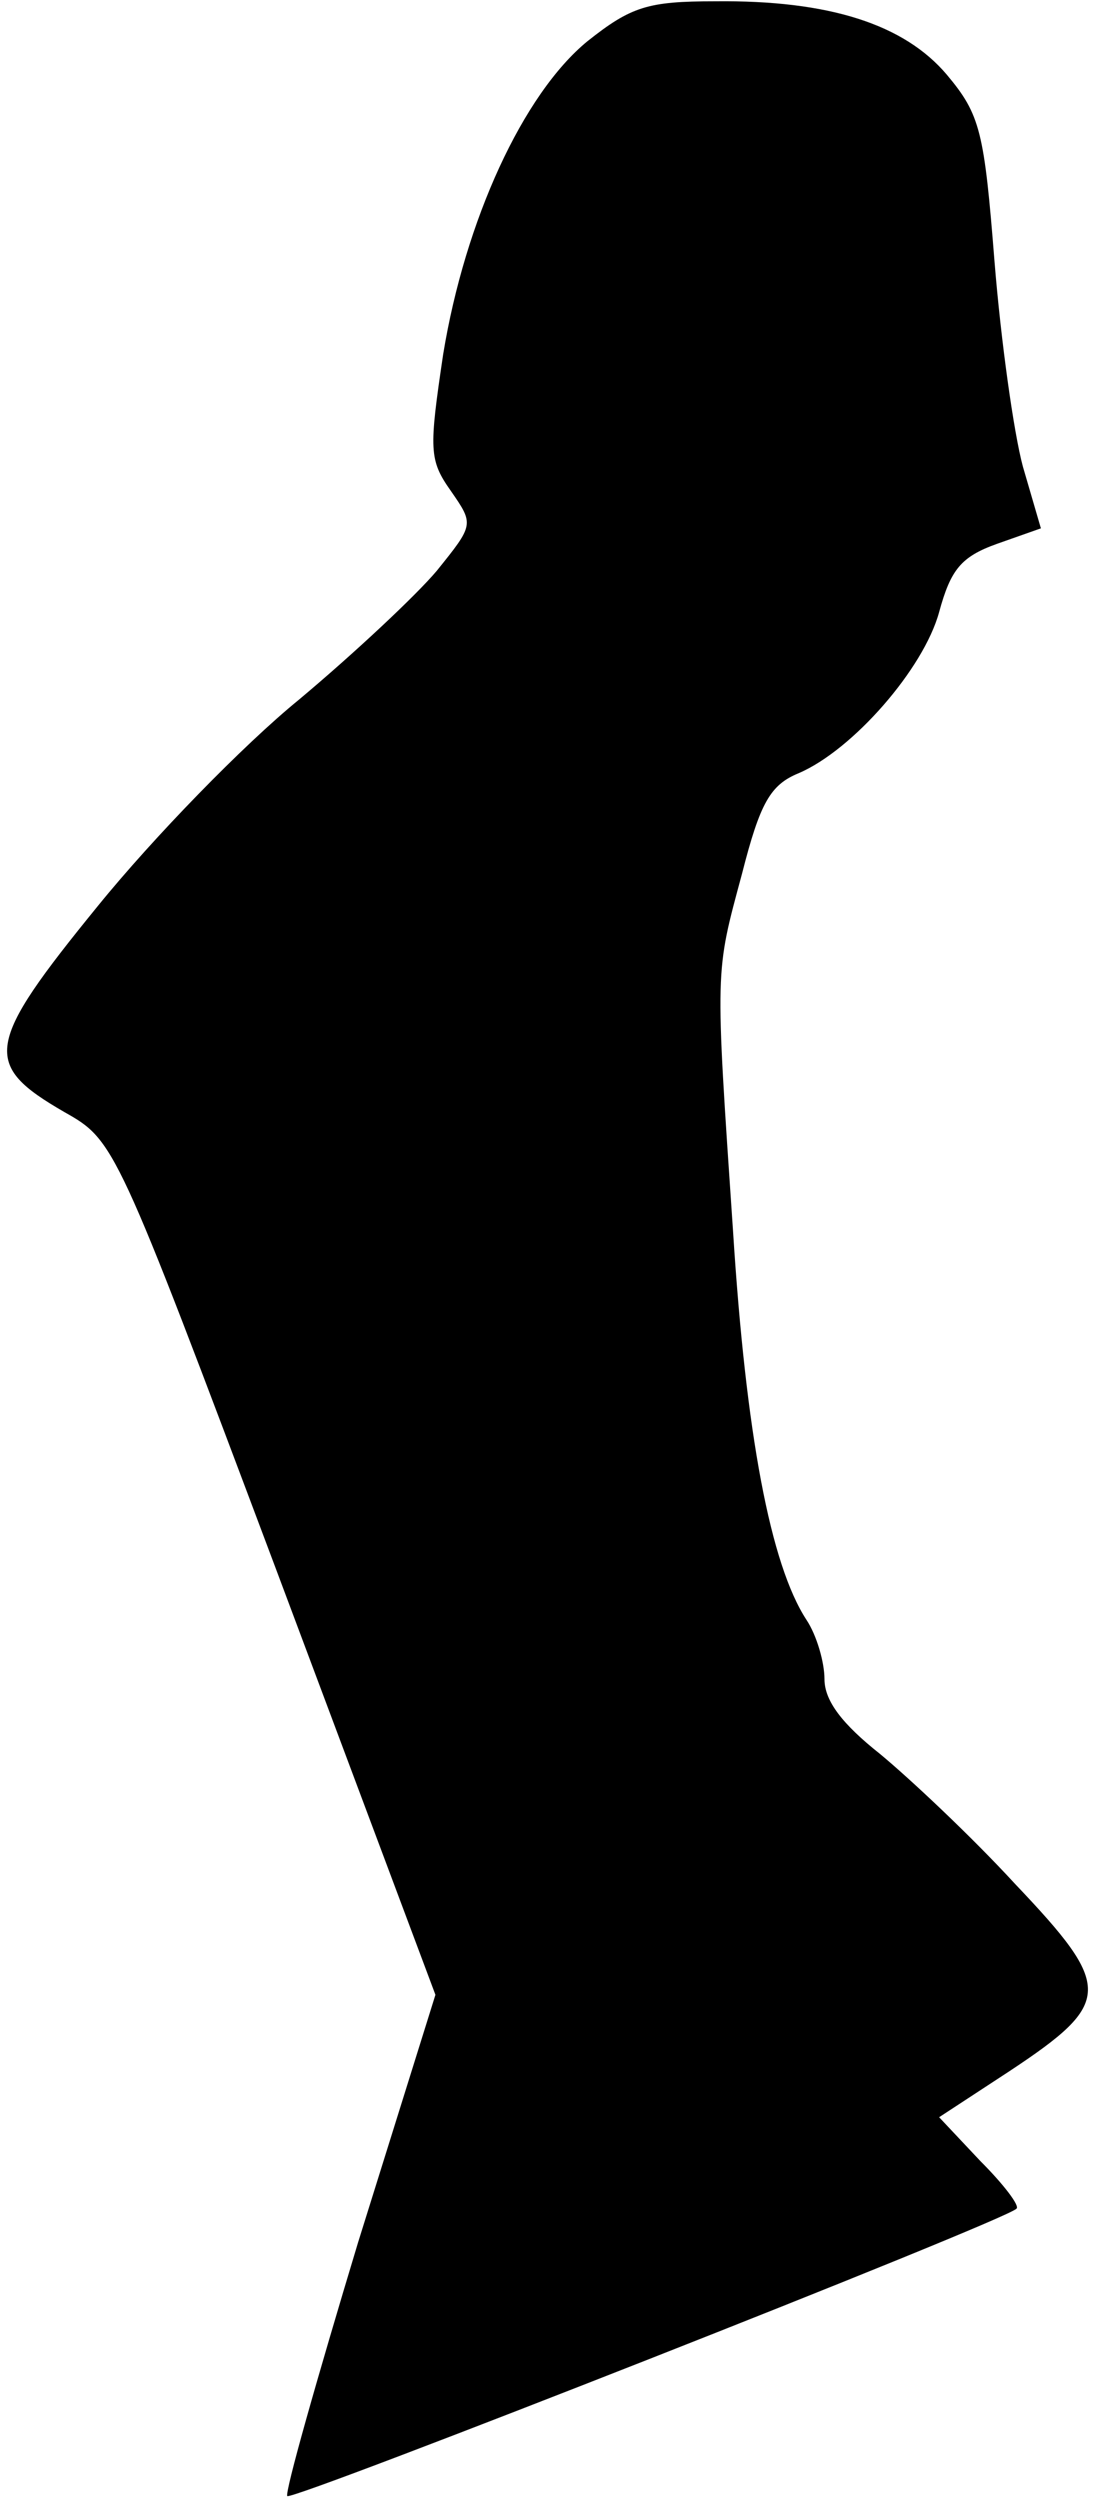 <?xml version="1.0" standalone="no"?>
<!DOCTYPE svg PUBLIC "-//W3C//DTD SVG 20010904//EN"
 "http://www.w3.org/TR/2001/REC-SVG-20010904/DTD/svg10.dtd">
<svg version="1.0" xmlns="http://www.w3.org/2000/svg"
 width="85pt" height="194pt" viewBox="0 0 85 194"
 preserveAspectRatio="xMidYMid meet">
<g transform="translate(0,194) scale(0.1,-0.1)"
fill="#000000" stroke="none">
<path fill="#000000" stroke="none" d="M456 1908 c-50 -41 -95 -139 -112 -243
-11 -74 -11 -82 6 -106 18 -26 18 -26 -11 -62 -16 -19 -64 -64 -107 -100 -43
-35 -113 -107 -156 -160 -88 -108 -90 -123 -26 -160 39 -22 40 -24 164 -354
l124 -331 -60 -192 c-32 -106 -57 -194 -55 -197 4 -4 556 213 566 223 3 2 -10
19 -28 37 l-32 34 55 36 c80 53 80 65 4 145 -34 37 -82 82 -105 101 -29 23
-43 41 -43 58 0 13 -6 34 -14 46 -28 43 -47 144 -57 302 -14 206 -14 199 7
277 14 55 22 69 44 78 42 18 97 81 109 125 9 33 17 43 45 53 l34 12 -14 48
c-7 26 -17 97 -22 159 -8 101 -11 114 -37 145 -33 39 -91 58 -180 57 -52 0
-65 -4 -99 -31z"/>
</g>
</svg>
